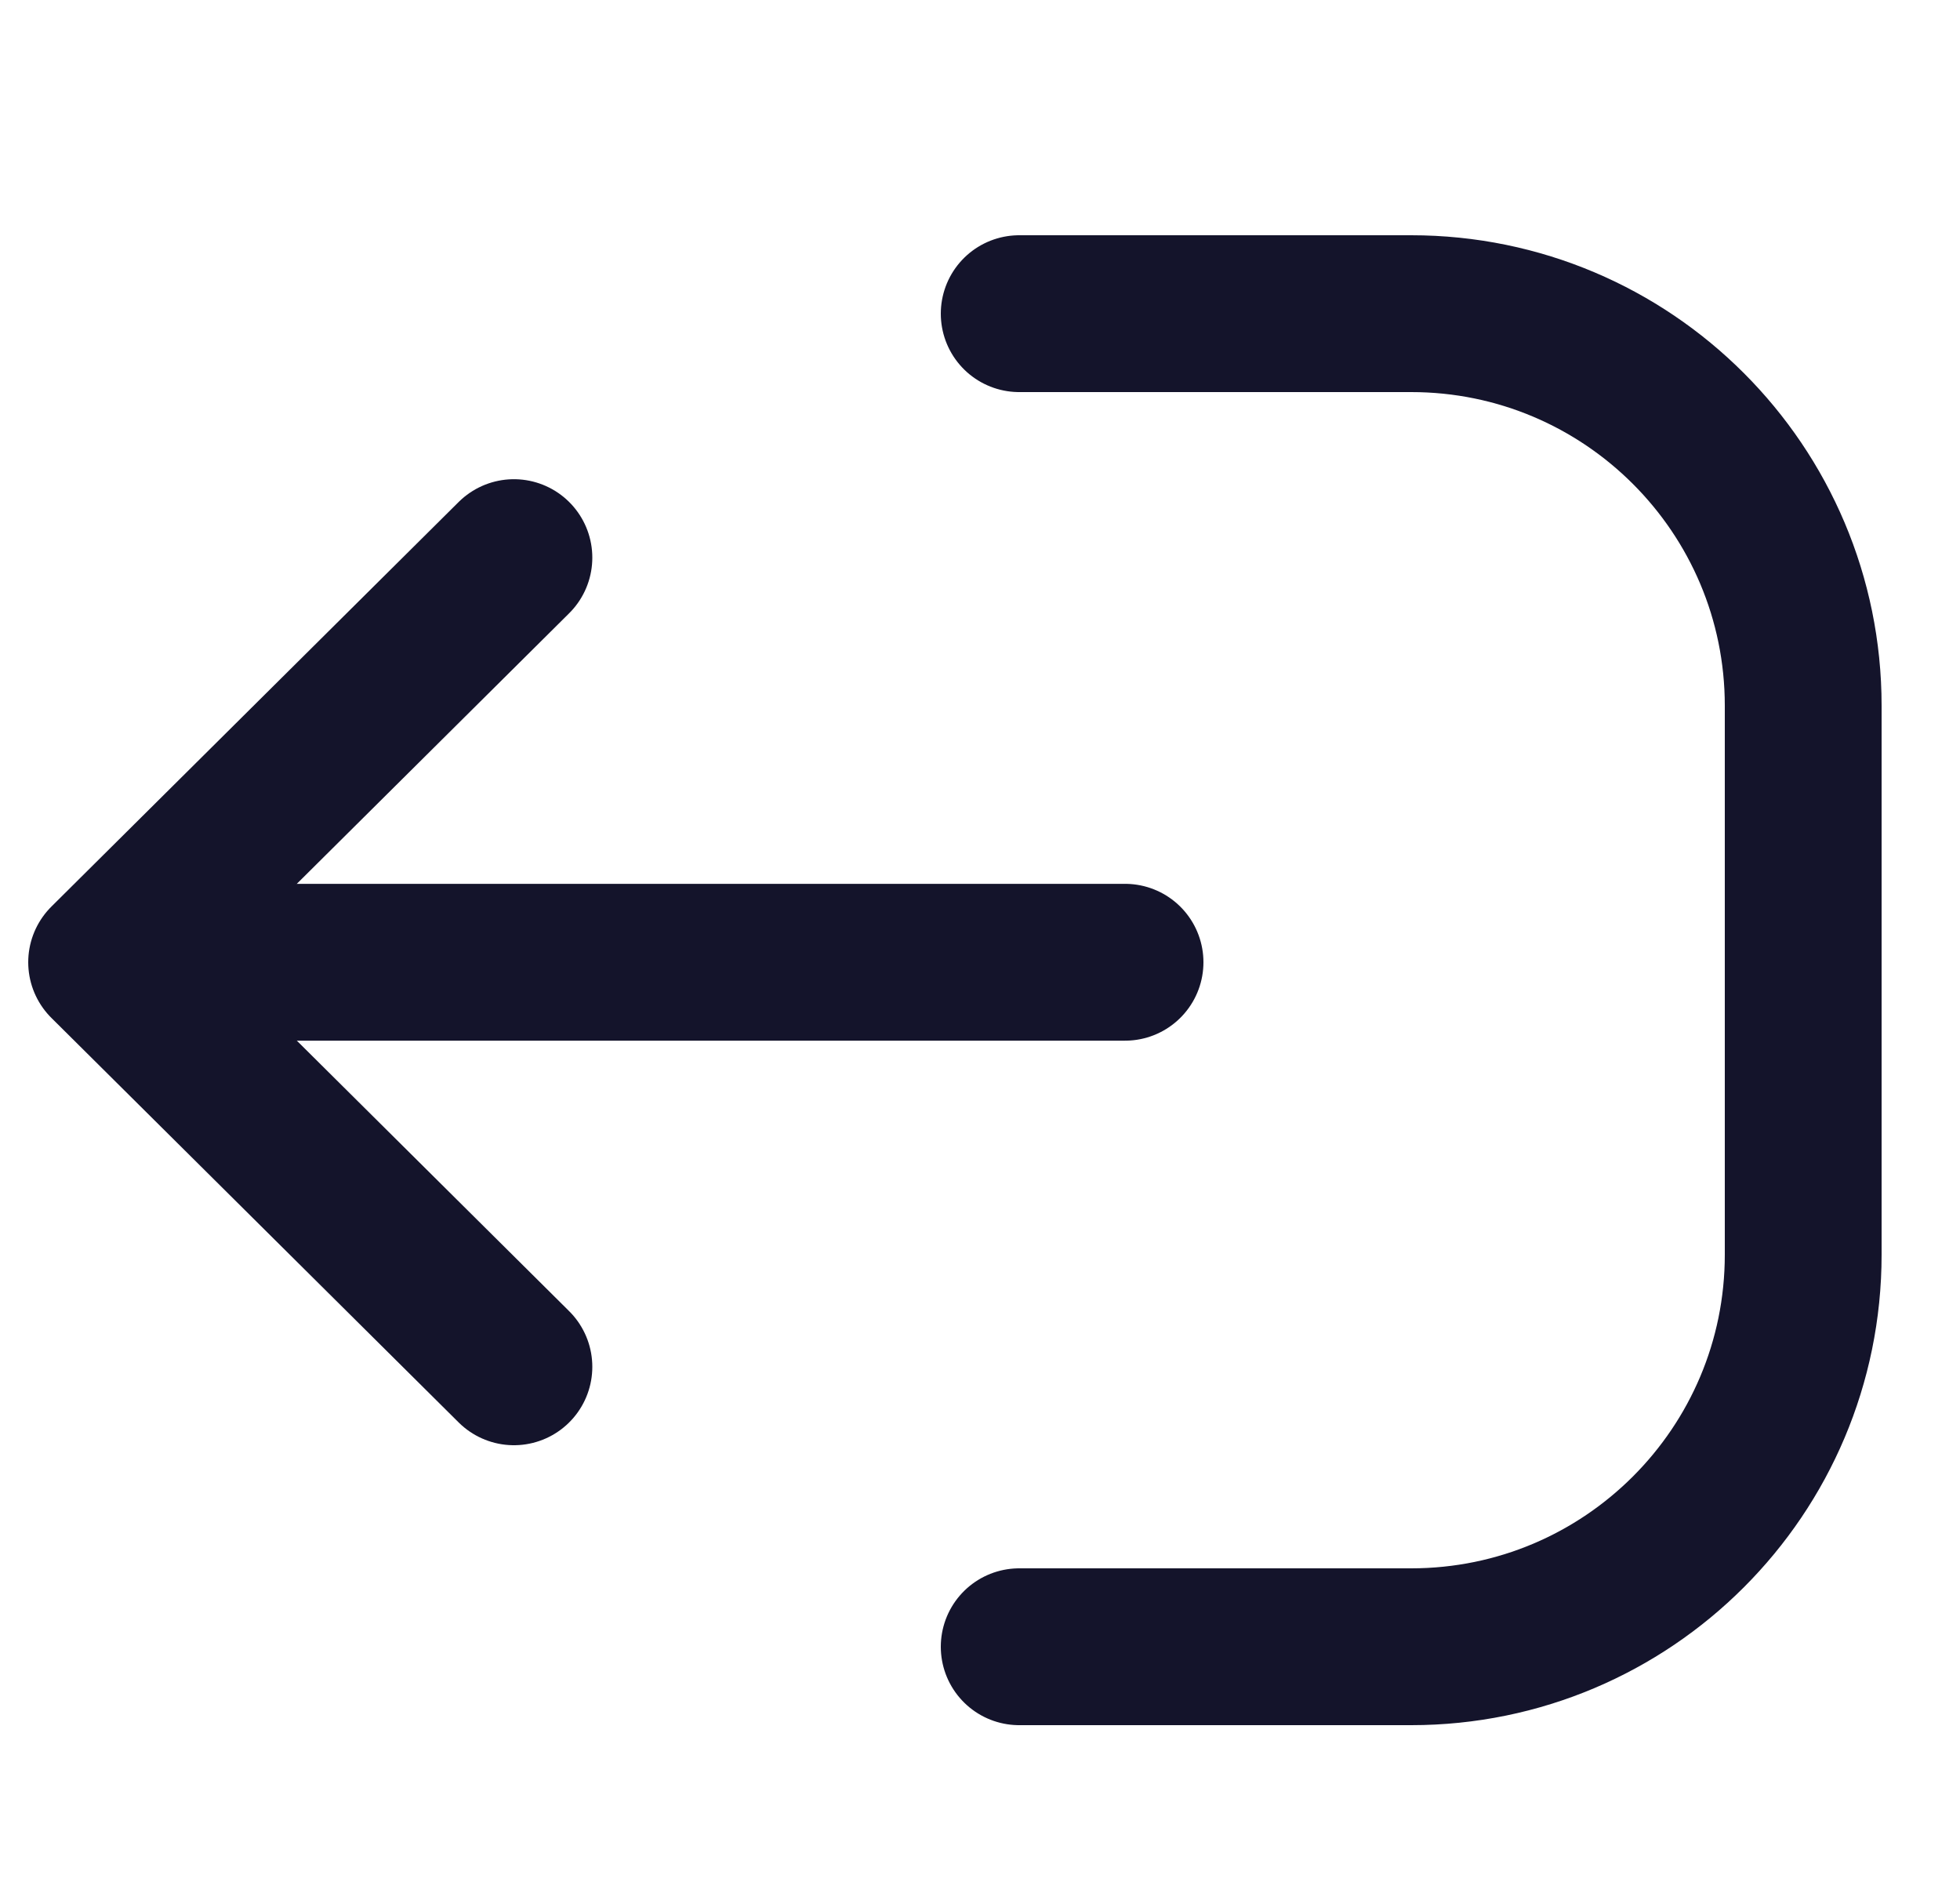 <svg width="25" height="24" viewBox="0 0 25 24" fill="none" xmlns="http://www.w3.org/2000/svg">
<path d="M6.555 7.111L1.36 12.271L6.555 17.43" stroke="#14142B" stroke-width="2" stroke-linecap="round" stroke-linejoin="round"/>
<line x1="1" y1="-1" x2="12" y2="-1" transform="matrix(1 -4.37114e-08 -4.37114e-08 -1 2.35 11.271)" stroke="#14142B" stroke-width="2" stroke-linecap="round"/>
<path d="M13 21L18 21C20.761 21 23 18.761 23 16L23 9C23 6.239 20.761 4 18 4L13 4" stroke="#14142B" stroke-width="2" stroke-linecap="round" stroke-linejoin="round"/>
</svg>
